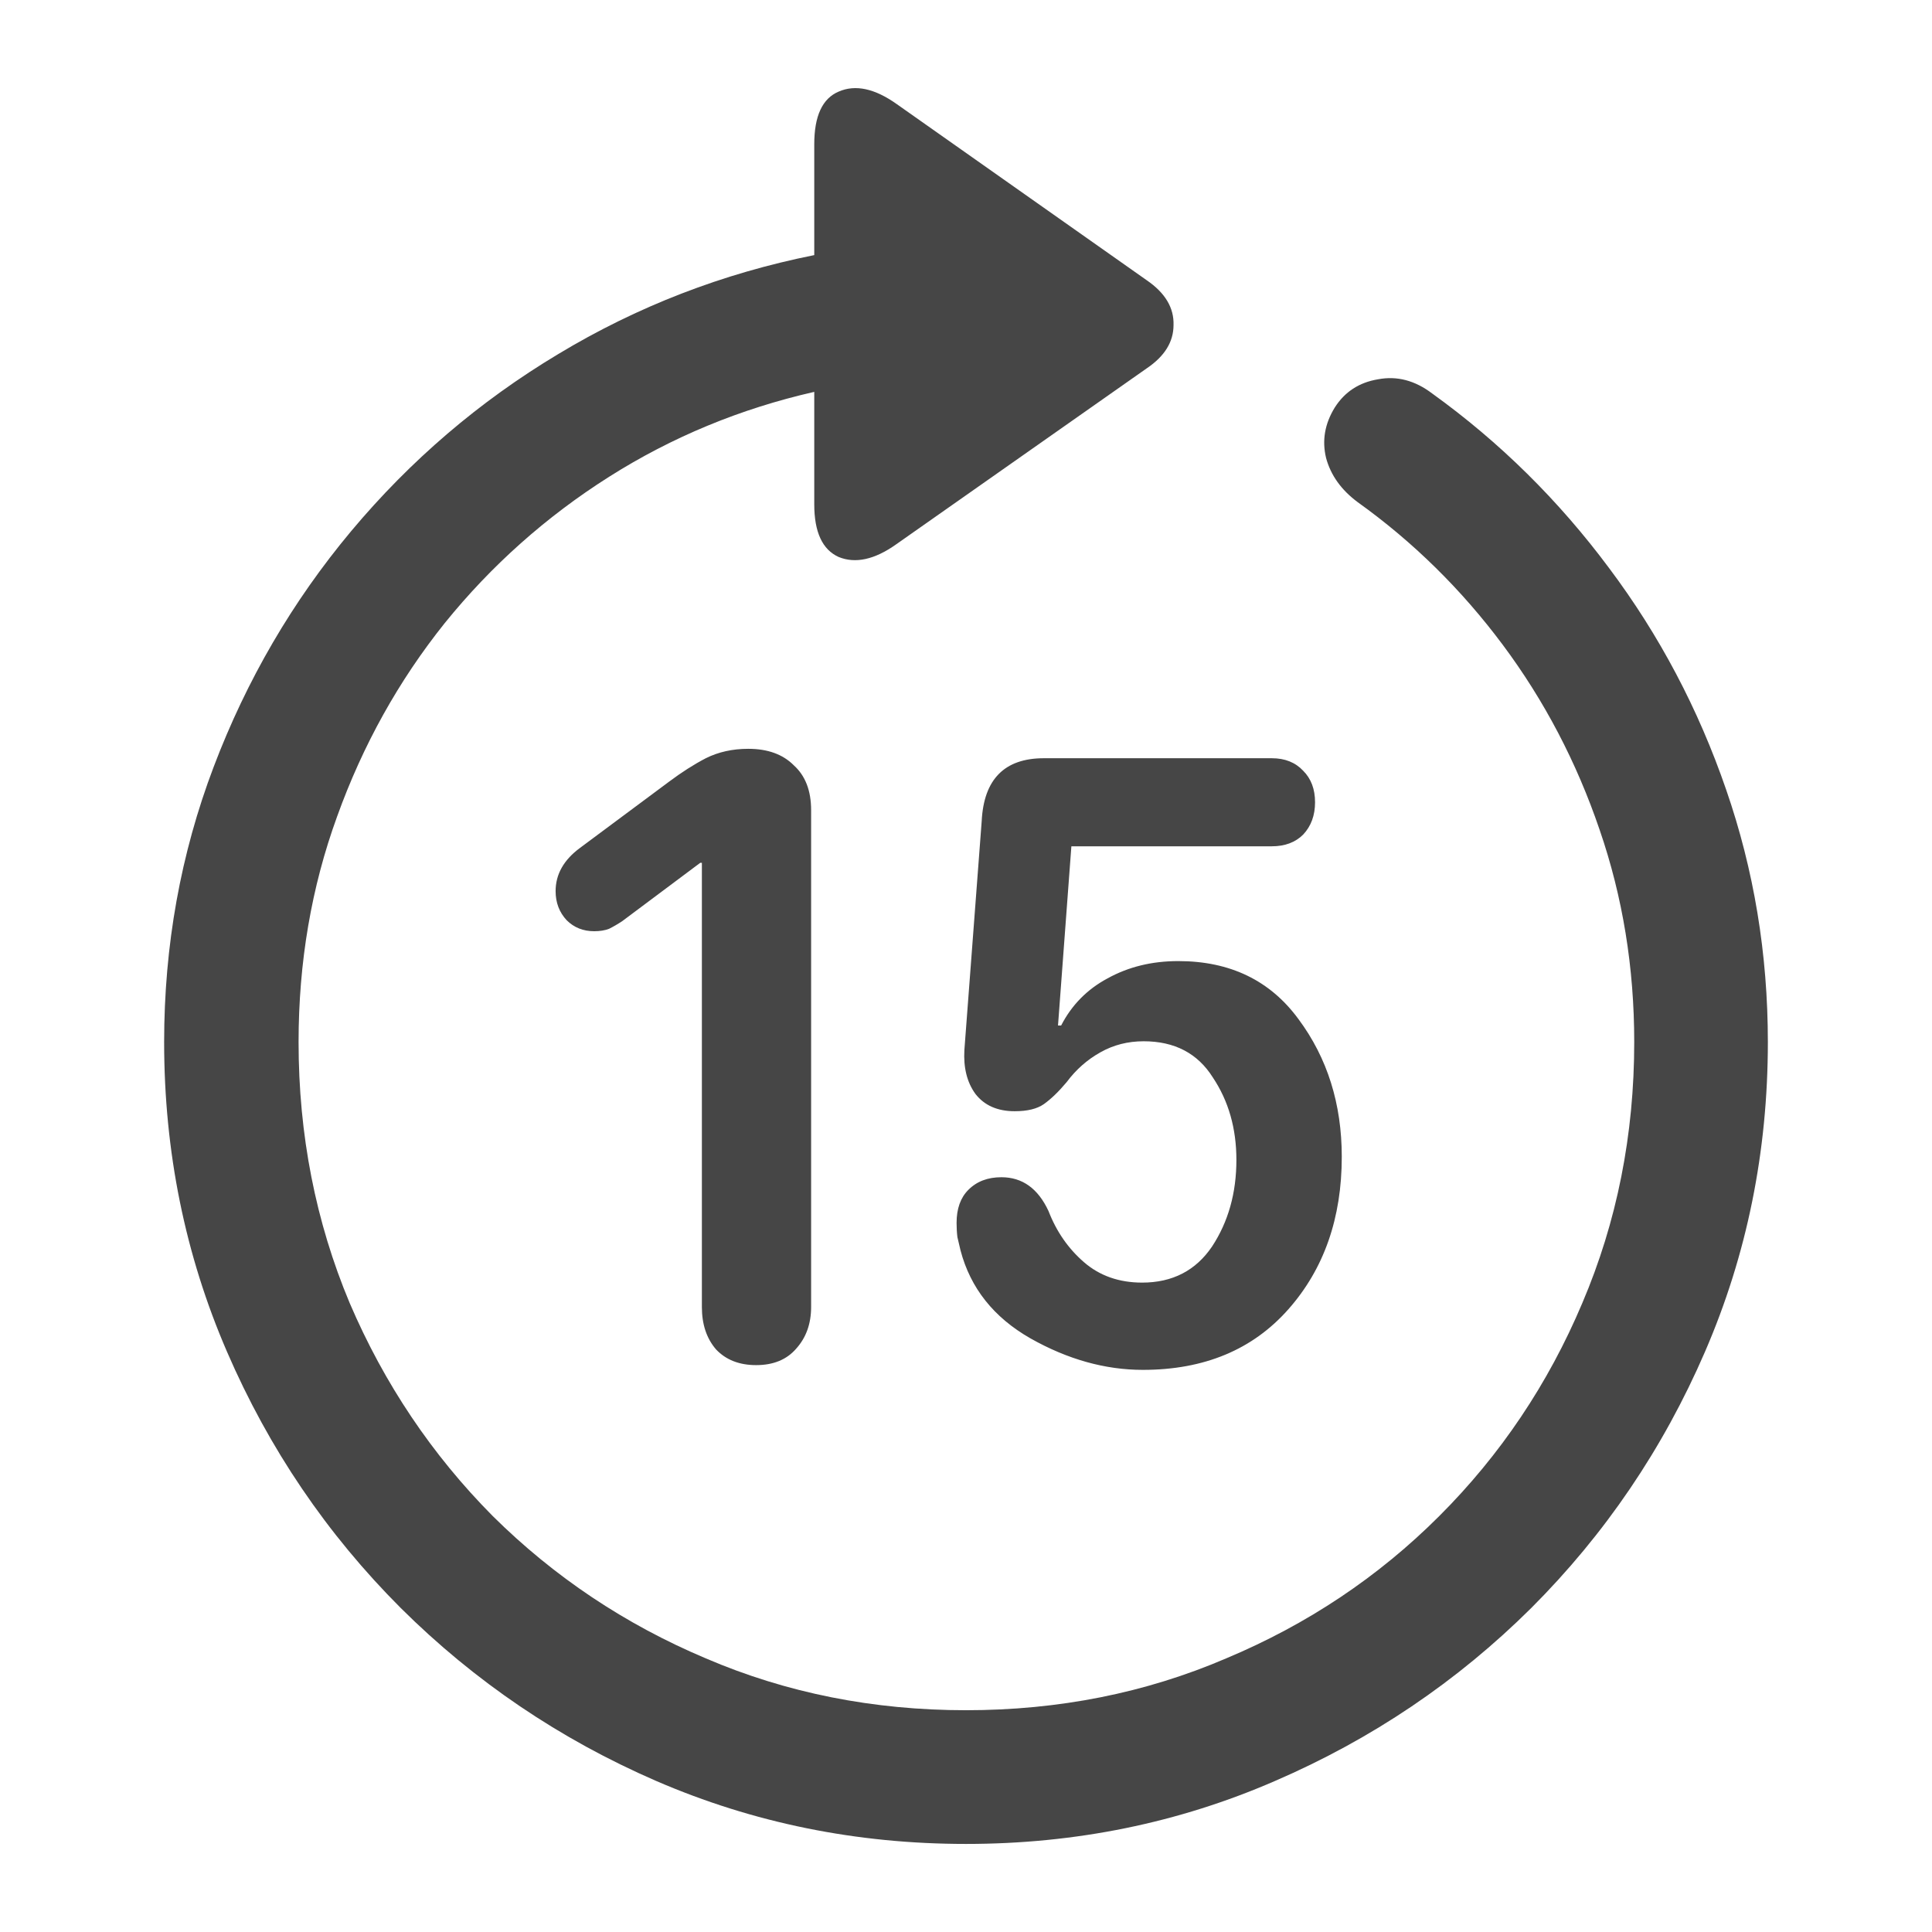 <svg fill="none" width="24" height="24" viewBox="0 0 24 24" xmlns="http://www.w3.org/2000/svg"><path d="M2.039 12.945C2.039 11.747 2.244 10.607 2.654 9.527C3.064 8.446 3.634 7.469 4.363 6.597C5.099 5.718 5.955 4.986 6.932 4.4C7.915 3.807 8.976 3.397 10.115 3.169V1.792C10.115 1.441 10.216 1.223 10.418 1.138C10.626 1.047 10.867 1.099 11.141 1.294L14.246 3.482C14.474 3.638 14.585 3.824 14.578 4.038C14.578 4.247 14.467 4.426 14.246 4.575L11.131 6.763C10.864 6.952 10.626 7.004 10.418 6.919C10.216 6.828 10.115 6.61 10.115 6.265V4.868C9.197 5.077 8.348 5.428 7.566 5.923C6.785 6.418 6.105 7.023 5.525 7.74C4.952 8.456 4.507 9.256 4.188 10.142C3.868 11.021 3.709 11.955 3.709 12.945C3.709 14.097 3.921 15.178 4.344 16.187C4.773 17.189 5.366 18.072 6.121 18.833C6.883 19.588 7.765 20.178 8.768 20.601C9.77 21.031 10.848 21.245 12 21.245C13.152 21.245 14.23 21.031 15.232 20.601C16.241 20.178 17.124 19.588 17.879 18.833C18.641 18.072 19.233 17.189 19.656 16.187C20.086 15.178 20.301 14.097 20.301 12.945C20.301 12.02 20.158 11.141 19.871 10.308C19.585 9.468 19.184 8.703 18.67 8.013C18.156 7.323 17.553 6.73 16.863 6.236C16.662 6.086 16.531 5.904 16.473 5.689C16.421 5.474 16.456 5.266 16.58 5.064C16.704 4.868 16.883 4.751 17.117 4.712C17.352 4.667 17.576 4.725 17.791 4.888C18.631 5.493 19.363 6.216 19.988 7.056C20.613 7.889 21.098 8.807 21.443 9.81C21.788 10.806 21.961 11.851 21.961 12.945C21.961 14.305 21.701 15.588 21.18 16.792C20.659 17.997 19.939 19.058 19.021 19.976C18.104 20.887 17.042 21.604 15.838 22.124C14.64 22.645 13.361 22.906 12 22.906C10.639 22.906 9.357 22.645 8.152 22.124C6.954 21.604 5.896 20.887 4.979 19.976C4.061 19.058 3.341 17.997 2.82 16.792C2.299 15.588 2.039 14.305 2.039 12.945ZM9.393 16.958C9.184 16.958 9.018 16.893 8.895 16.763C8.777 16.626 8.719 16.451 8.719 16.236V10.718H8.699L7.732 11.441C7.674 11.48 7.618 11.512 7.566 11.538C7.514 11.558 7.452 11.568 7.381 11.568C7.244 11.568 7.13 11.522 7.039 11.431C6.948 11.333 6.902 11.213 6.902 11.07C6.902 10.861 7.003 10.682 7.205 10.533L8.309 9.712C8.465 9.595 8.618 9.497 8.768 9.419C8.924 9.341 9.1 9.302 9.295 9.302C9.536 9.302 9.725 9.37 9.861 9.507C10.005 9.637 10.076 9.823 10.076 10.064V16.236C10.076 16.444 10.014 16.616 9.891 16.753C9.773 16.89 9.607 16.958 9.393 16.958ZM14.197 17.017C13.729 17.017 13.263 16.887 12.801 16.626C12.345 16.366 12.055 16.001 11.932 15.533C11.919 15.48 11.906 15.425 11.893 15.367C11.886 15.308 11.883 15.249 11.883 15.191C11.883 15.015 11.932 14.878 12.029 14.781C12.133 14.676 12.27 14.624 12.44 14.624C12.7 14.624 12.895 14.764 13.025 15.044C13.123 15.298 13.27 15.51 13.465 15.679C13.66 15.848 13.901 15.933 14.188 15.933C14.565 15.933 14.855 15.783 15.057 15.484C15.258 15.178 15.359 14.82 15.359 14.409C15.359 14.019 15.262 13.677 15.066 13.384C14.878 13.085 14.591 12.935 14.207 12.935C14.012 12.935 13.833 12.98 13.67 13.072C13.507 13.163 13.367 13.286 13.25 13.443C13.152 13.56 13.058 13.651 12.967 13.716C12.882 13.775 12.762 13.804 12.605 13.804C12.391 13.804 12.228 13.732 12.117 13.589C12.013 13.446 11.967 13.264 11.98 13.042L12.195 10.2C12.221 9.68 12.479 9.419 12.967 9.419H15.799C15.962 9.419 16.092 9.471 16.189 9.575C16.287 9.673 16.336 9.803 16.336 9.966C16.336 10.129 16.287 10.262 16.189 10.367C16.092 10.464 15.962 10.513 15.799 10.513H13.309L13.143 12.739H13.182C13.312 12.486 13.504 12.29 13.758 12.154C14.018 12.01 14.311 11.939 14.637 11.939C15.281 11.939 15.779 12.18 16.131 12.661C16.489 13.143 16.668 13.713 16.668 14.37C16.668 15.132 16.447 15.764 16.004 16.265C15.561 16.766 14.959 17.017 14.197 17.017Z" fill="#262626" fill-opacity="0.85"/></svg>